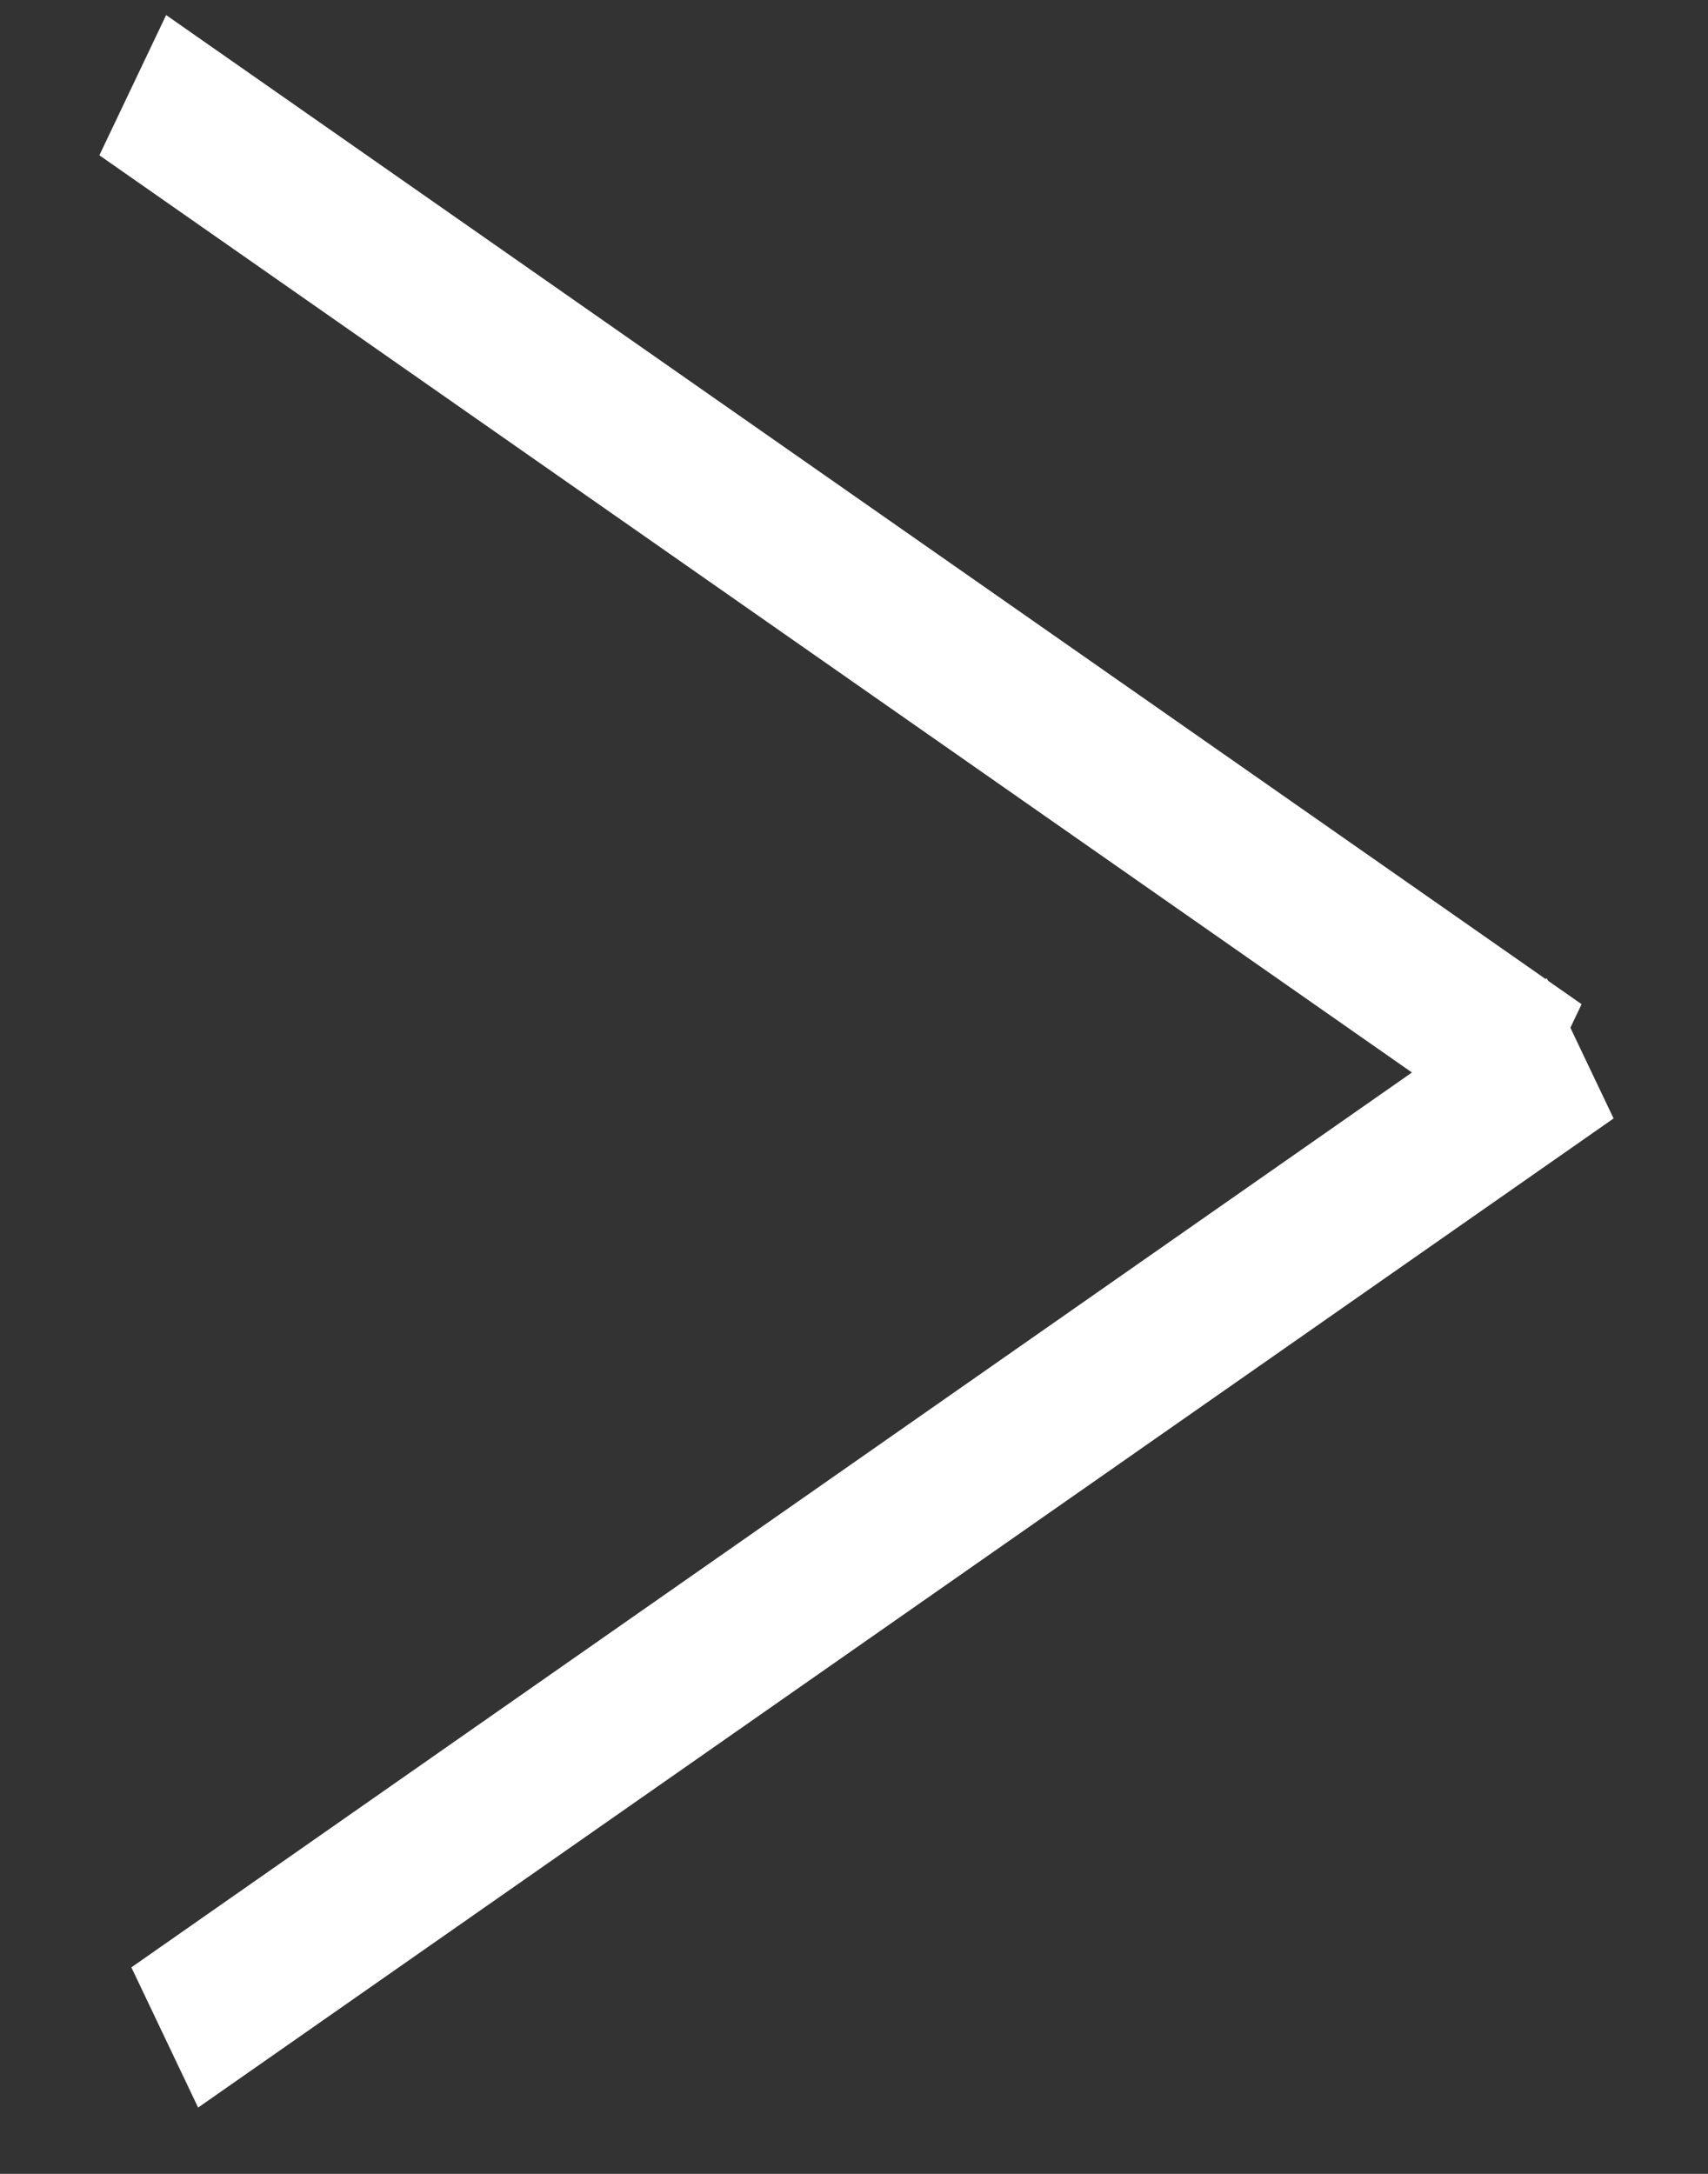 <svg width="11" height="14" fill="none" xmlns="http://www.w3.org/2000/svg"><rect width="100%" height="100%" fill="#333333" stroke="none"/><path transform="matrix(.82 .573 -.43 .903 .64 1)" stroke="#fff" d="M0-.5h11.117"/><path transform="matrix(.82 -.573 .43 .903 1.276 13.573)" stroke="#fff" d="M0-.5h11.117"/></svg>